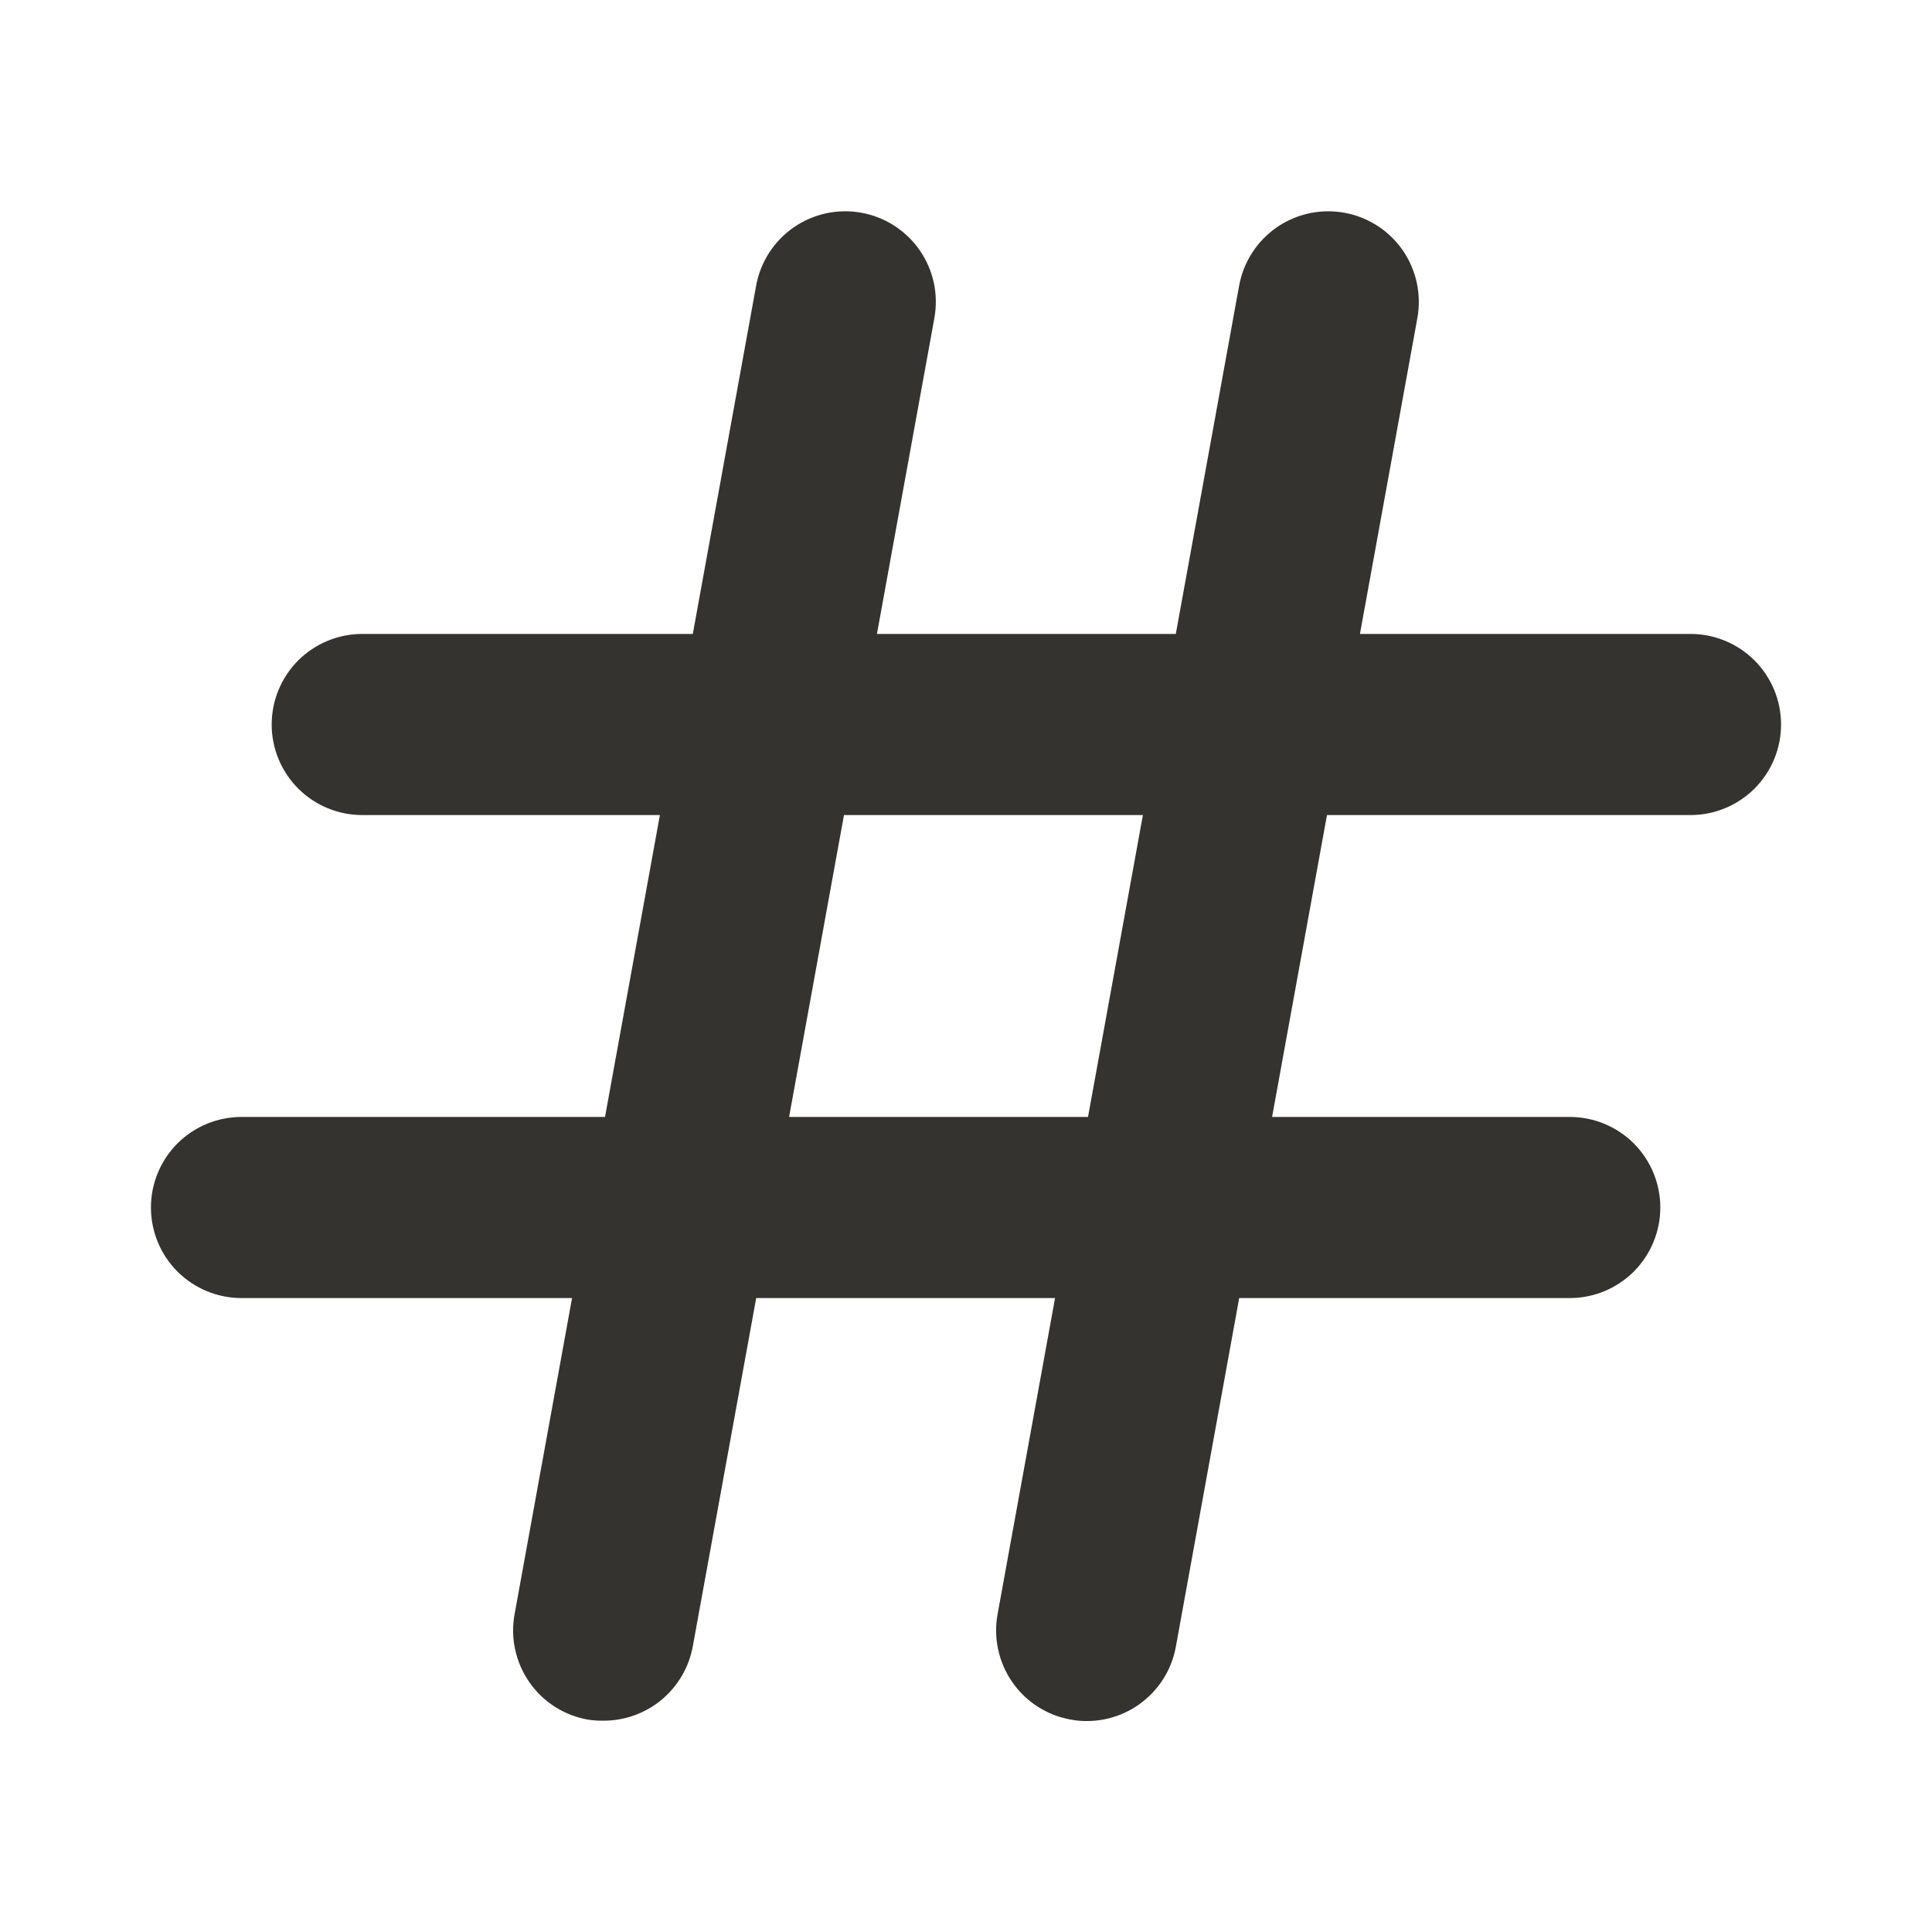 <svg xmlns="http://www.w3.org/2000/svg" xmlns:xlink="http://www.w3.org/1999/xlink" fill="none" version="1.1" width="32" height="32" viewBox="0 0 32 32"><g><g><path d="M28,10.5C28,10.5,22.525,10.5,22.525,10.5C22.525,10.5,23.476,5.269,23.476,5.269C23.547,4.877,23.46,4.473,23.234,4.146C23.008,3.819,22.66,3.595,22.269,3.524C21.877,3.453,21.473,3.54,21.146,3.766C20.819,3.993,20.595,4.34,20.524,4.731C20.524,4.731,19.475,10.5,19.475,10.5C19.475,10.5,14.525,10.5,14.525,10.5C14.525,10.5,15.476,5.269,15.476,5.269C15.511,5.075,15.508,4.876,15.467,4.683C15.425,4.491,15.346,4.308,15.234,4.146C15.122,3.984,14.979,3.846,14.813,3.739C14.648,3.632,14.463,3.559,14.269,3.524C14.075,3.488,13.876,3.492,13.683,3.533C13.491,3.575,13.308,3.654,13.146,3.766C12.819,3.993,12.595,4.34,12.524,4.731C12.524,4.731,11.475,10.5,11.475,10.5C11.475,10.5,6,10.5,6,10.5C5.602,10.5,5.221,10.658,4.939,10.939C4.658,11.221,4.5,11.602,4.5,12C4.5,12.398,4.658,12.779,4.939,13.061C5.221,13.342,5.602,13.5,6,13.5C6,13.5,10.93,13.5,10.93,13.5C10.93,13.5,10.021,18.5,10.021,18.5C10.021,18.5,4,18.5,4,18.5C3.602,18.5,3.221,18.658,2.939,18.939C2.658,19.221,2.5,19.602,2.5,20C2.5,20.398,2.658,20.779,2.939,21.061C3.221,21.342,3.602,21.5,4,21.5C4,21.5,9.475,21.5,9.475,21.5C9.475,21.5,8.524,26.731,8.524,26.731C8.488,26.926,8.49,27.125,8.532,27.318C8.573,27.511,8.652,27.695,8.764,27.857C8.876,28.02,9.019,28.159,9.185,28.266C9.351,28.373,9.537,28.446,9.731,28.481C9.82,28.496,9.91,28.502,10,28.5C10.351,28.5,10.691,28.376,10.961,28.151C11.23,27.926,11.412,27.613,11.475,27.268C11.475,27.268,12.525,21.5,12.525,21.5C12.525,21.5,17.475,21.5,17.475,21.5C17.475,21.5,16.524,26.731,16.524,26.731C16.488,26.926,16.49,27.125,16.532,27.318C16.573,27.511,16.652,27.695,16.764,27.857C16.876,28.02,17.019,28.159,17.185,28.266C17.351,28.373,17.537,28.446,17.731,28.481C17.82,28.498,17.911,28.507,18.001,28.506C18.352,28.506,18.693,28.383,18.962,28.157C19.232,27.932,19.414,27.619,19.476,27.274C19.476,27.274,20.525,21.5,20.525,21.5C20.525,21.5,26,21.5,26,21.5C26.398,21.5,26.779,21.342,27.061,21.061C27.342,20.779,27.5,20.398,27.5,20C27.5,19.602,27.342,19.221,27.061,18.939C26.779,18.658,26.398,18.5,26,18.5C26,18.5,21.07,18.5,21.07,18.5C21.07,18.5,21.979,13.5,21.979,13.5C21.979,13.5,28,13.5,28,13.5C28.398,13.5,28.779,13.342,29.061,13.061C29.342,12.779,29.5,12.398,29.5,12C29.5,11.602,29.342,11.221,29.061,10.939C28.779,10.658,28.398,10.5,28,10.5ZM18.021,18.5C18.021,18.5,13.07,18.5,13.07,18.5C13.07,18.5,13.979,13.5,13.979,13.5C13.979,13.5,18.93,13.5,18.93,13.5C18.93,13.5,18.021,18.5,18.021,18.5Z" fill="#343330" fill-opacity="1"/></g></g></svg>